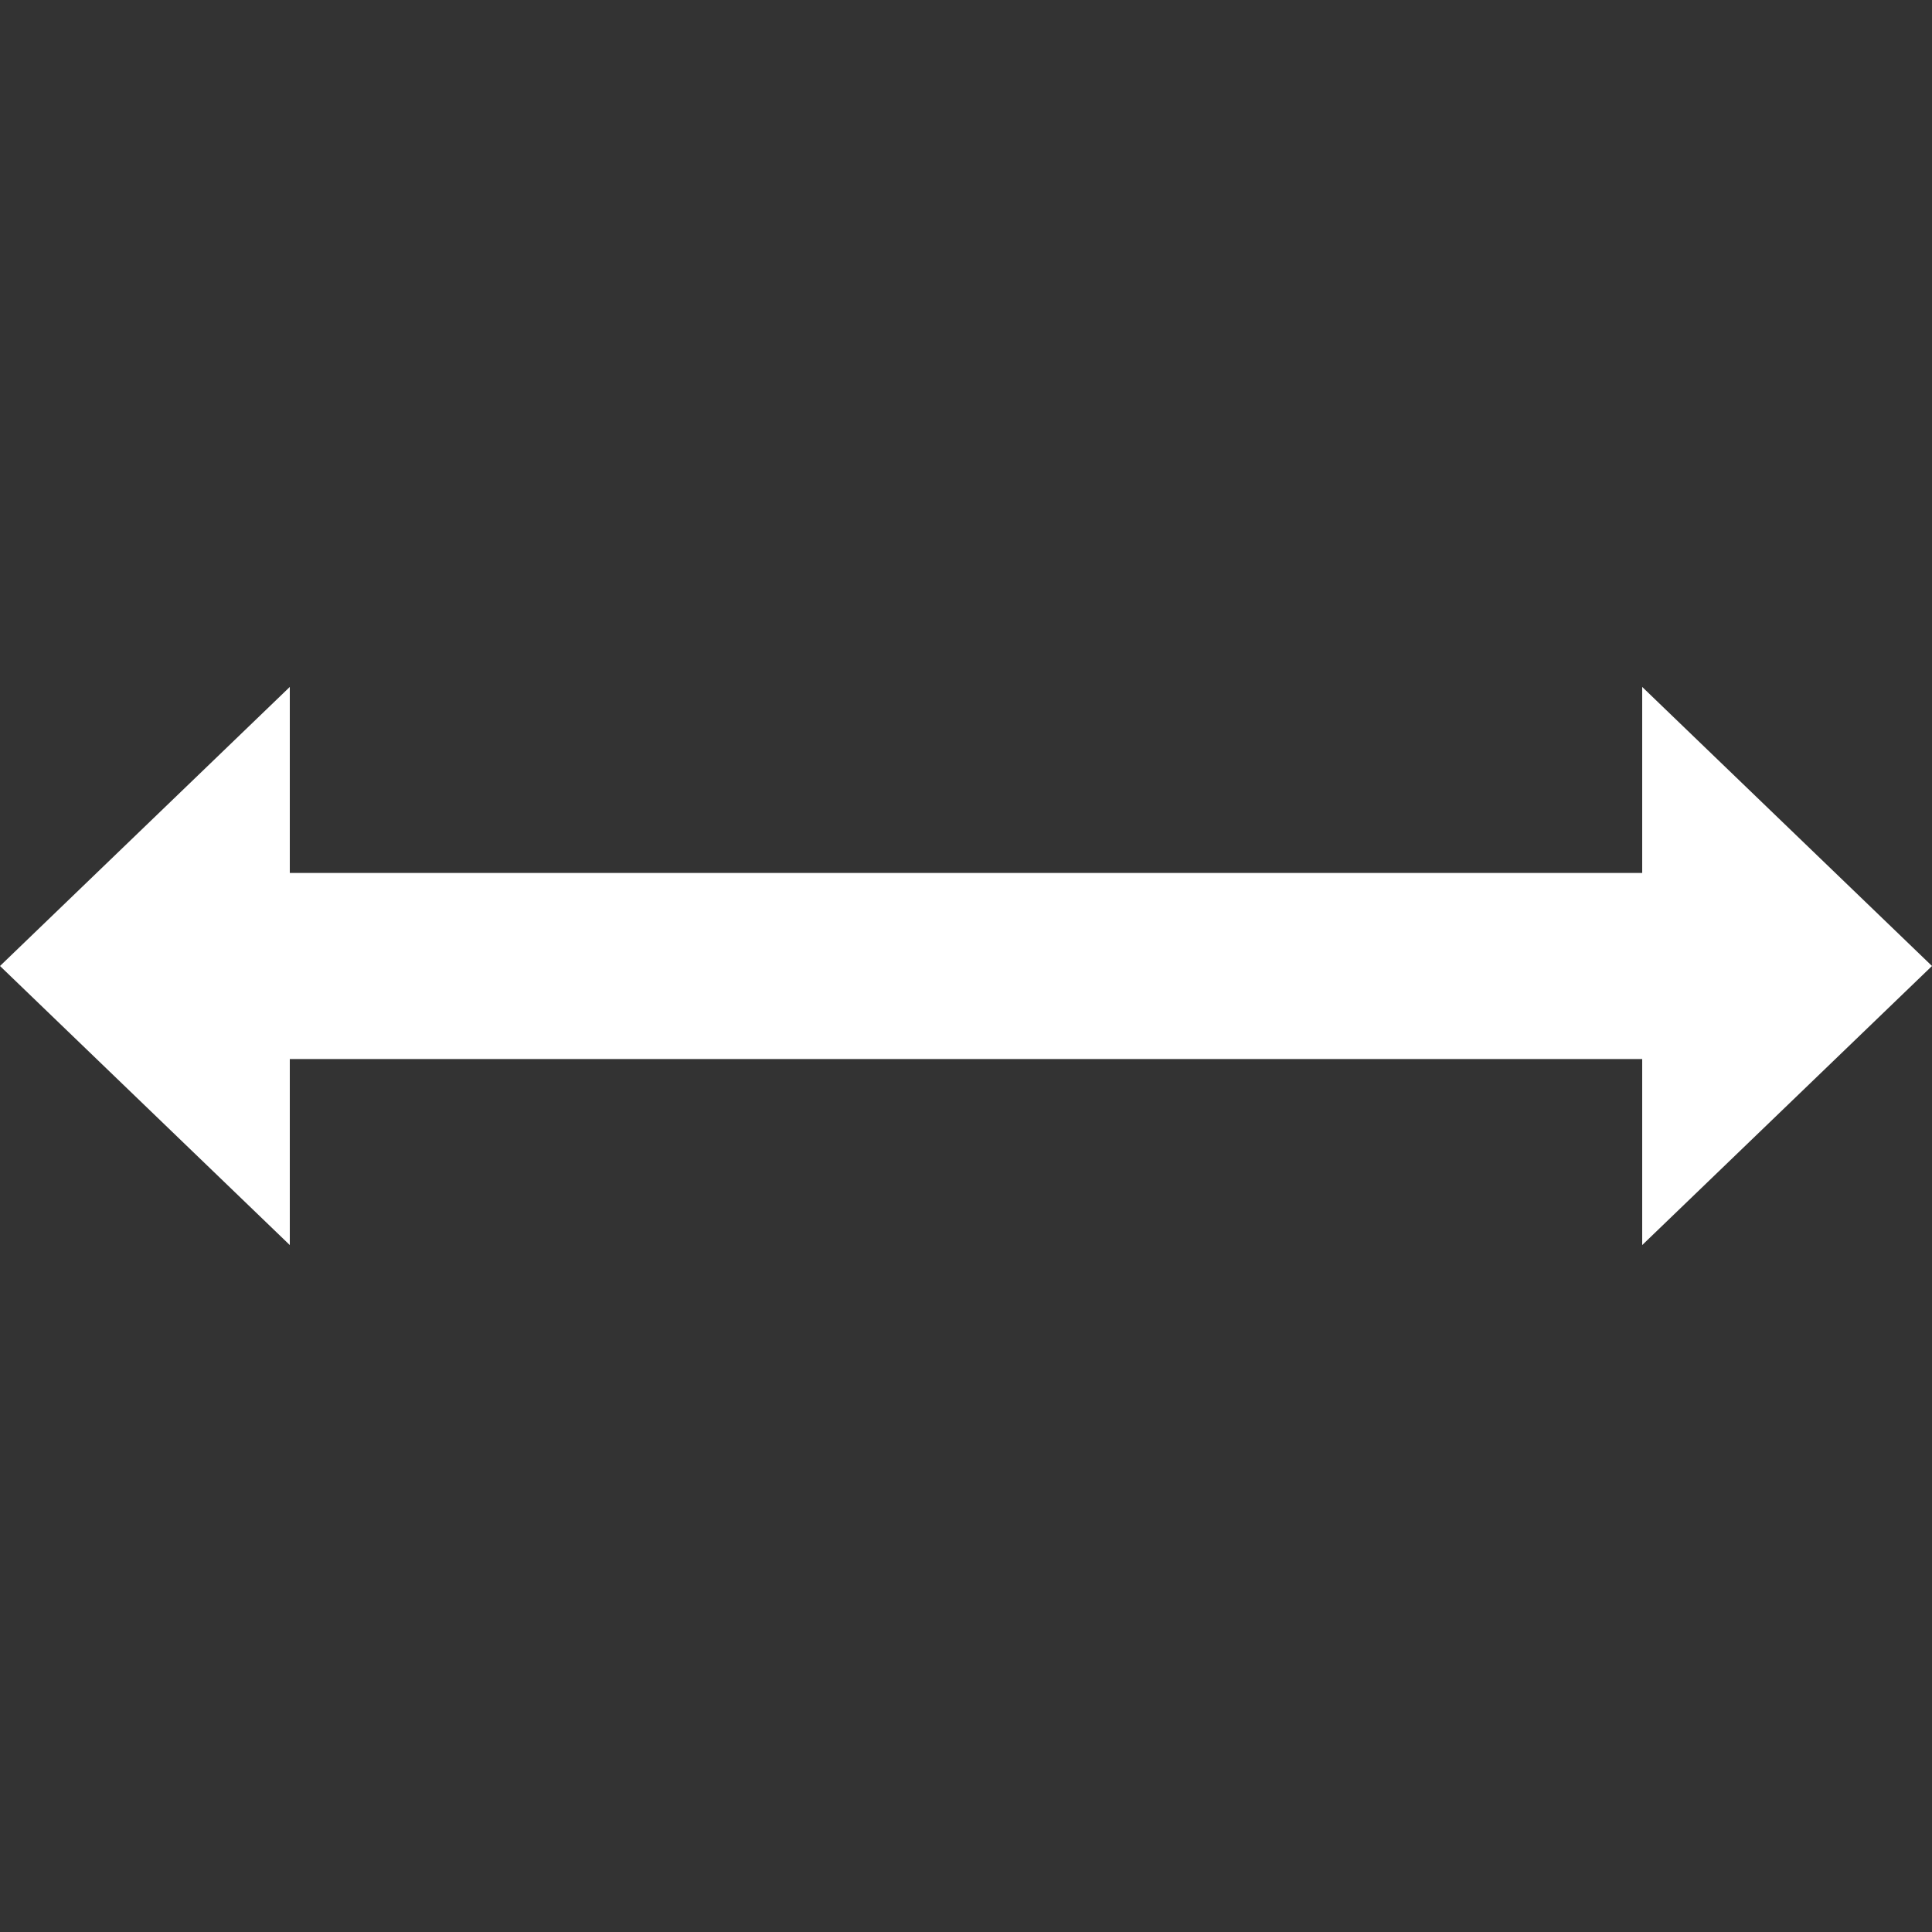 <svg width="45" height="45" viewBox="0 0 45 45" fill="none" xmlns="http://www.w3.org/2000/svg">
<rect x="0" y="0" width="45" height="45" fill="#333333" stroke="none"/>
<path d="M38.25 29V24.667H6.75V29L0 22.5L6.75 16V20.333H38.25V16L45 22.5L38.25 29Z" fill="white"/>
</svg>
